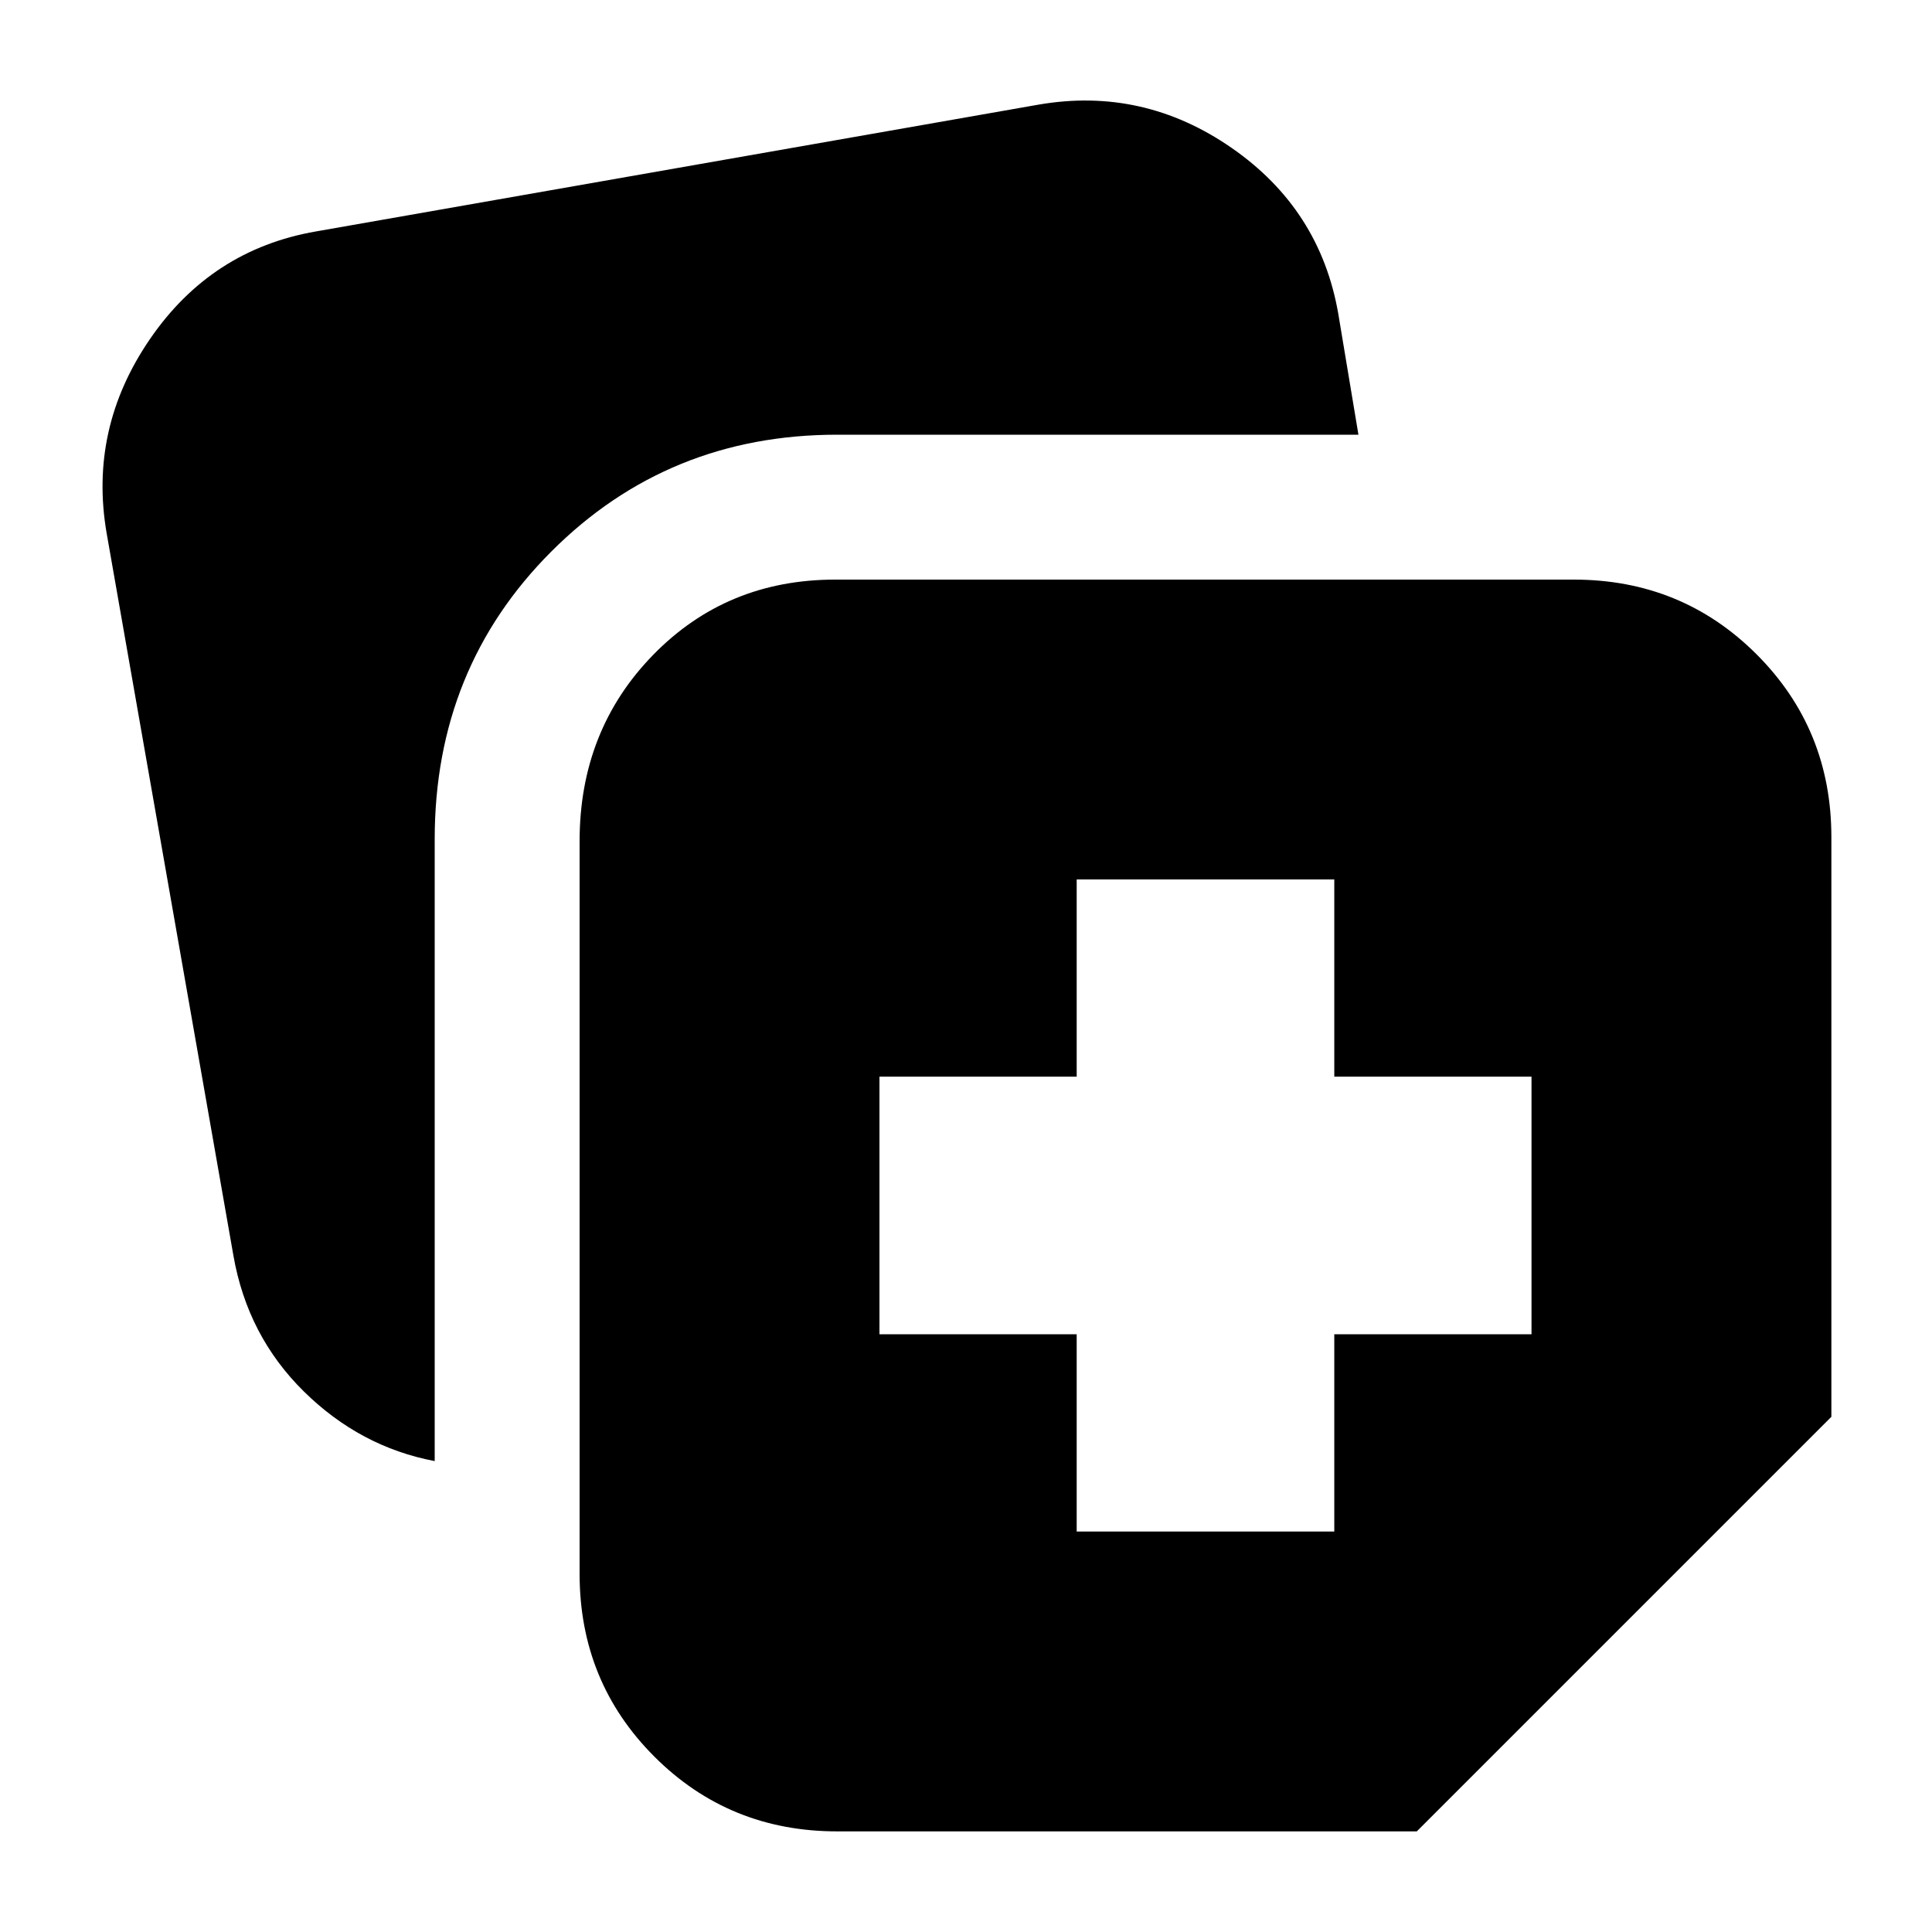 <svg xmlns="http://www.w3.org/2000/svg" height="20" viewBox="0 -960 960 960" width="20"><path d="M535-199h128v-98h98v-128h-98v-98H535v98h-98v128h98v98Zm-247 21v-364q0-55.08 36.5-92.54Q361-672 415-672h367q53.7 0 90.85 37.15Q910-597.7 910-544v288L704-50H416q-53.7 0-90.85-37.15Q288-124.3 288-178ZM53-695q-9-52 21.5-96.5T157-845l359-63q52-9 96 21.5t53 82.5l10 60H416q-84 0-142 58t-58 143v309q-37-7-65-34.58T116-336L53-695Z"/></svg>